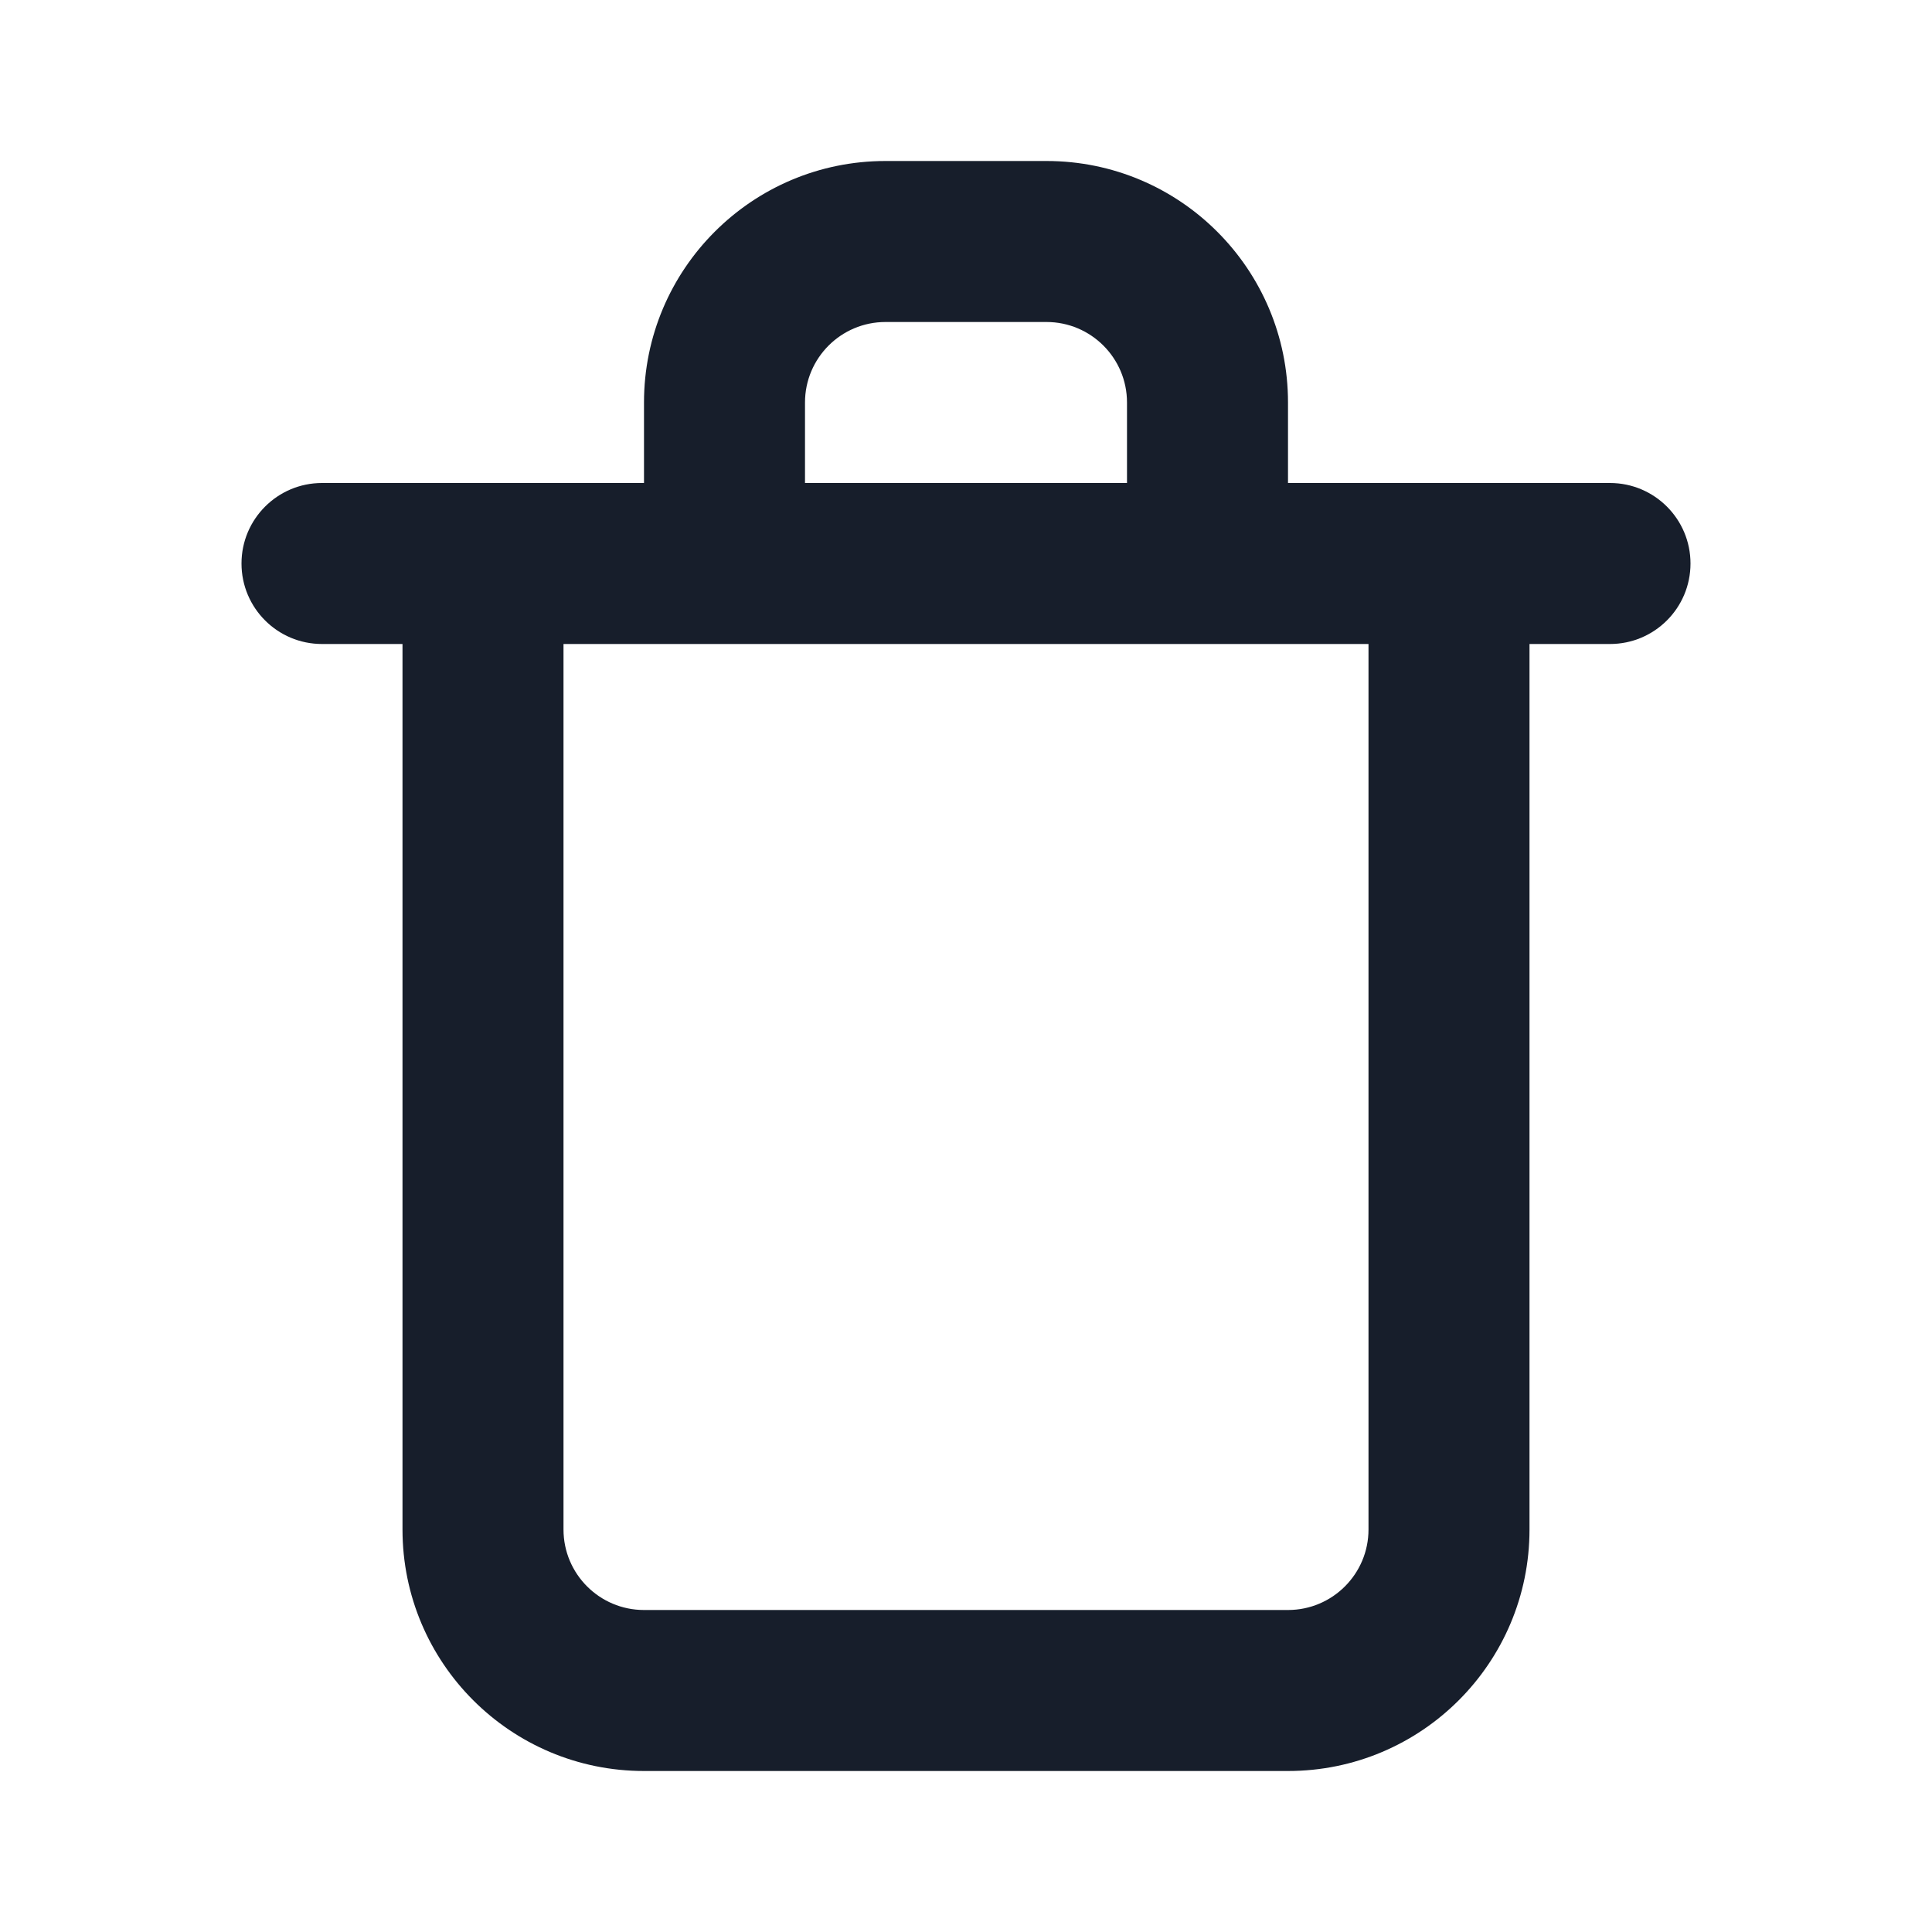 <svg width="24" height="24" viewBox="0 0 24 24" fill="none" xmlns="http://www.w3.org/2000/svg">
<path fill-rule="evenodd" clip-rule="evenodd" d="M20 6H16V5C16 3.343 14.657 2 13 2H11C9.343 2 8 3.343 8 5V6H4C3.448 6 3 6.448 3 7C3 7.553 3.448 8 4 8H5V19C5 20.657 6.343 22 8 22H16C17.657 22 19 20.657 19 19V8H20C20.552 8 21 7.553 21 7C21 6.448 20.552 6 20 6ZM10 5C10 4.448 10.448 4 11 4H13C13.552 4 14 4.448 14 5V6H10V5ZM17 19C17 19.552 16.552 20 16 20H8C7.448 20 7 19.552 7 19V8H17V19Z" fill="#171E2B"/>
</svg>
